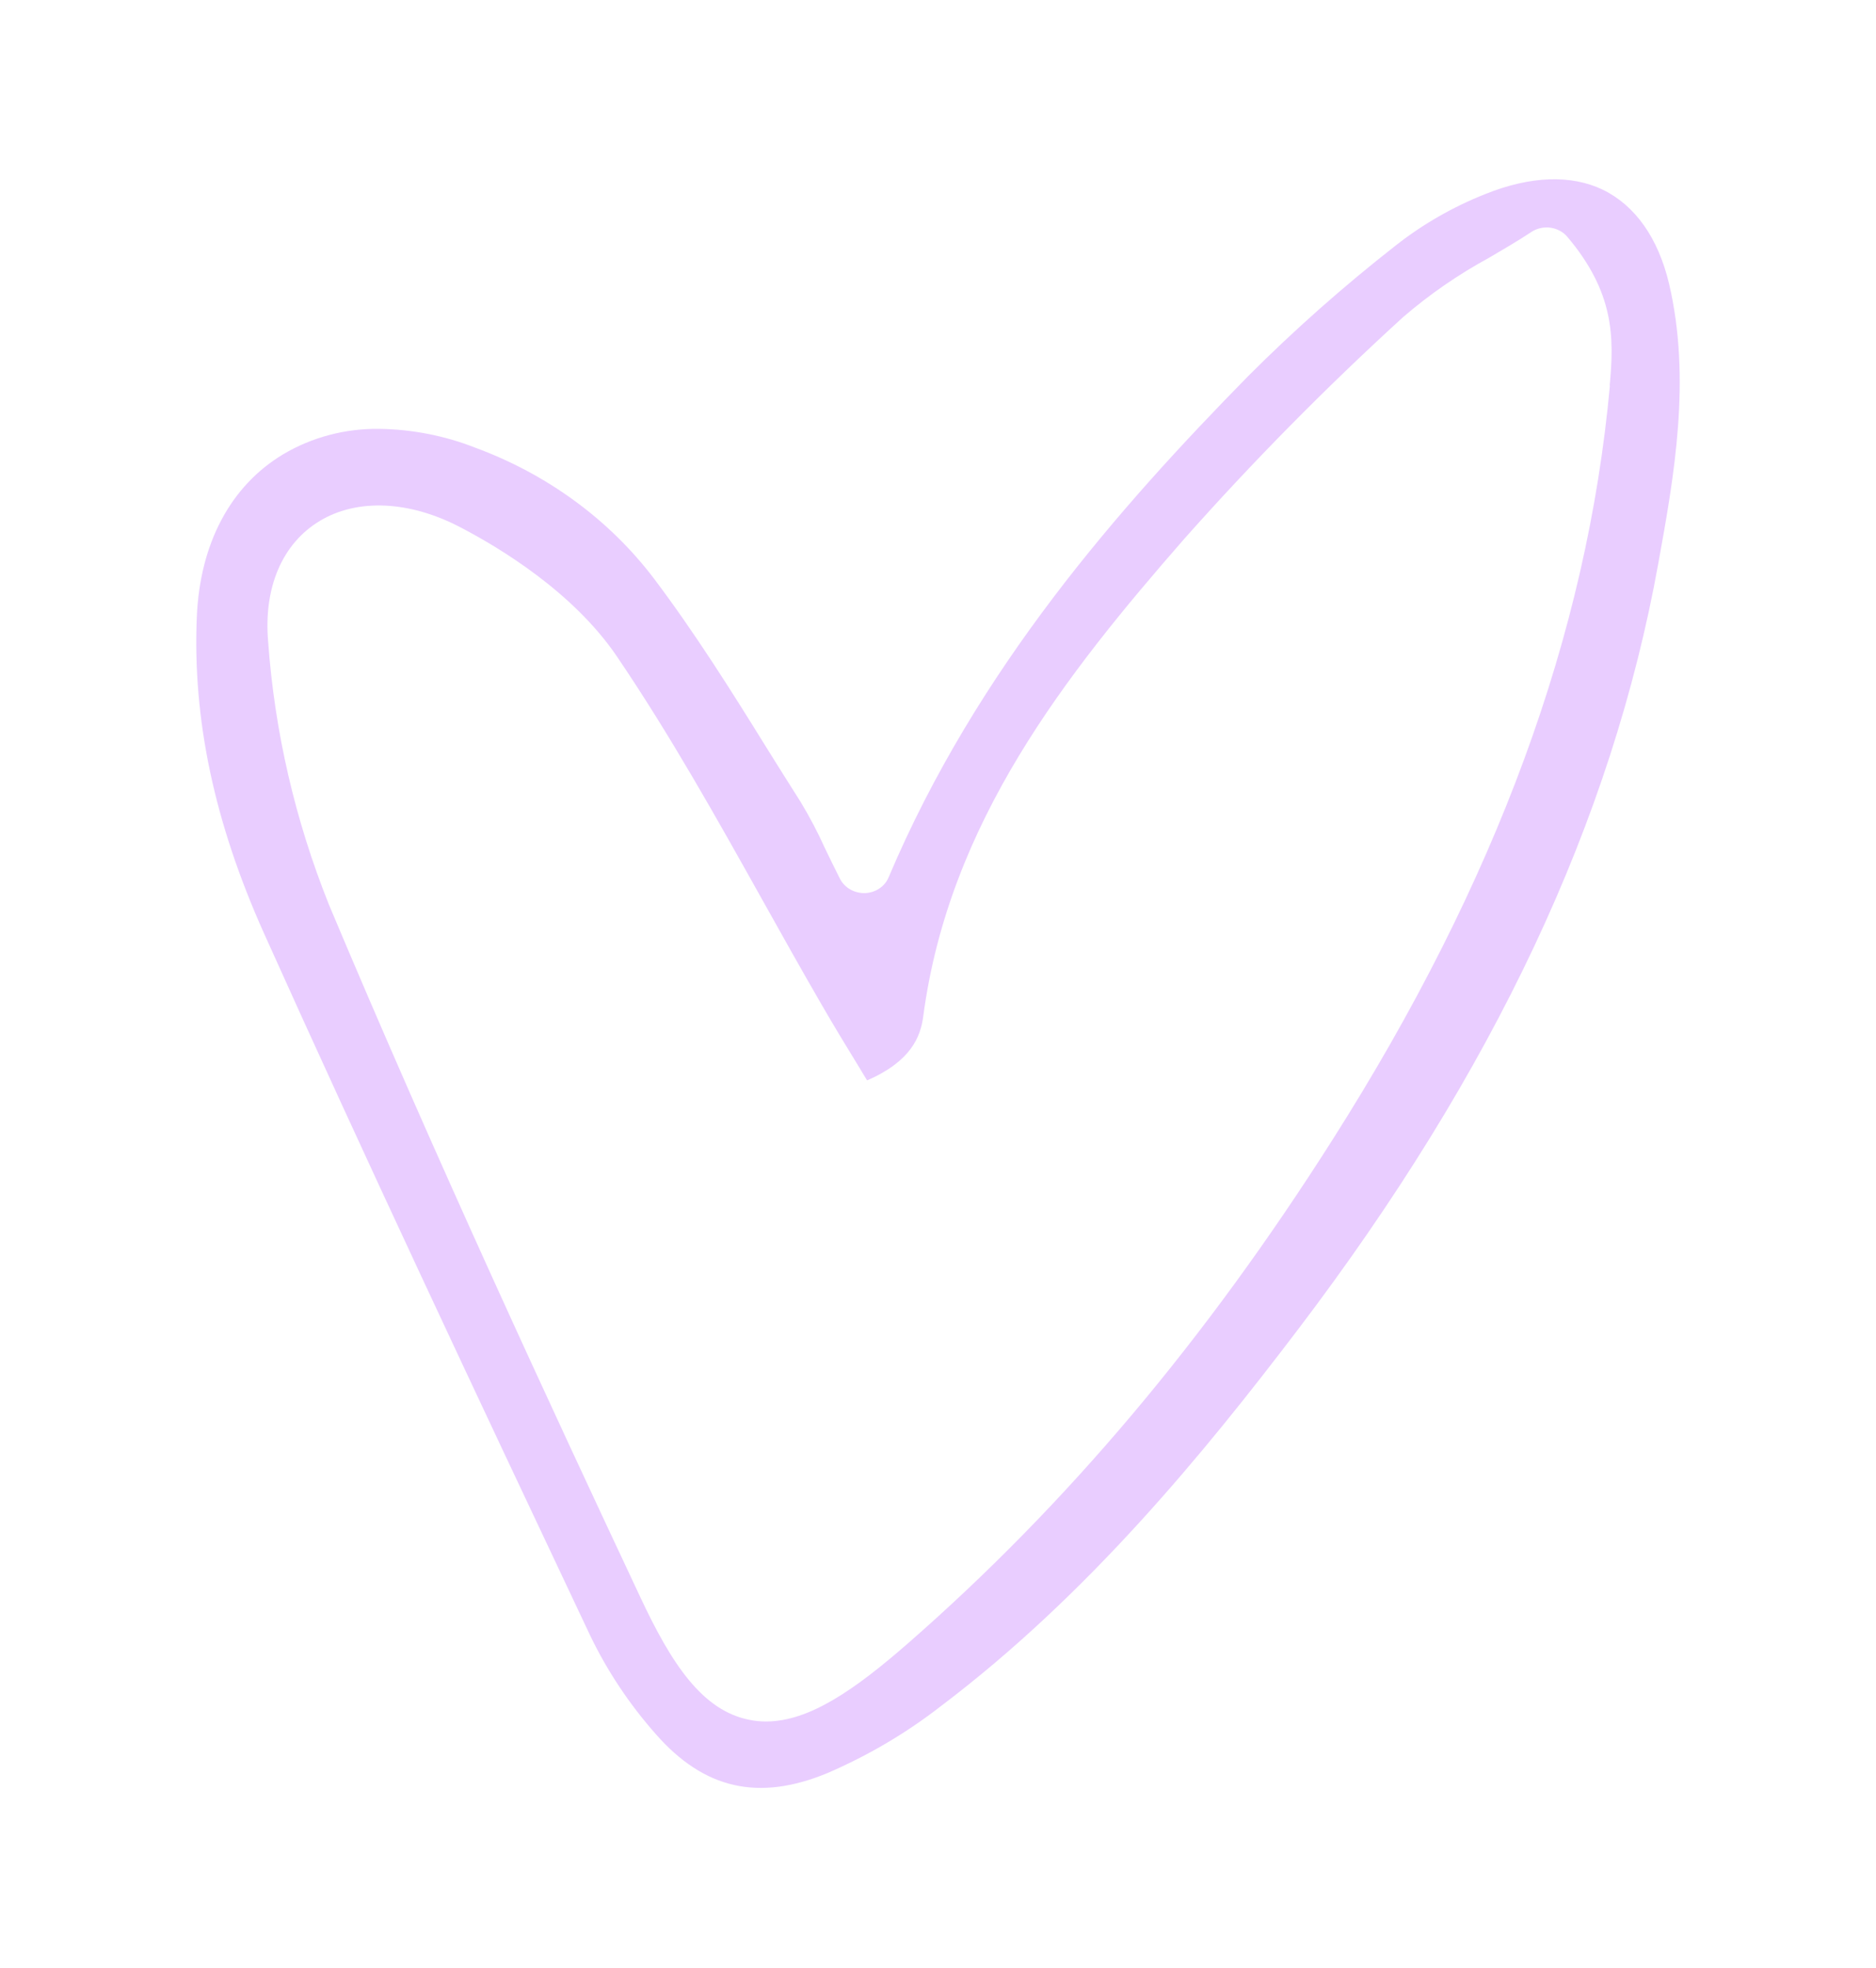 <svg width="390" height="409" viewBox="0 0 390 409" fill="none" xmlns="http://www.w3.org/2000/svg">
<path d="M333.219 39.437C326.61 36.257 318.152 36.564 308.797 40.325C302.078 42.988 295.822 46.572 290.235 50.959C279.381 59.443 269.097 68.544 259.443 78.21C232.806 105.341 203.094 138.935 184.714 182.393C184.319 183.321 183.643 184.12 182.768 184.694C181.893 185.268 180.858 185.591 179.789 185.624C178.723 185.644 177.673 185.381 176.761 184.862C175.85 184.345 175.116 183.595 174.646 182.7C173.456 180.358 172.43 178.221 171.478 176.255C169.992 172.965 168.305 169.757 166.426 166.647C164.083 162.972 161.776 159.279 159.469 155.586C152.146 143.756 144.458 131.532 135.963 120.266C126.653 107.987 113.704 98.516 98.709 93.015C92.414 90.548 85.671 89.231 78.846 89.135C71.779 89.038 64.837 90.874 58.873 94.417C47.889 100.999 41.555 113.017 40.914 128.233C40.017 149.551 44.575 170.973 54.827 193.864C76.1 241.169 98.159 288.012 122.709 339.966C126.265 347.344 130.864 354.244 136.384 360.481C146.416 371.884 157.748 374.449 172.064 368.499C180.521 364.85 188.43 360.183 195.588 354.617C226.106 331.555 250.253 302.099 269.841 276.318C310.592 222.688 335.105 170.596 344.752 117.052C347.993 99.153 351.654 78.842 346.967 58.926C344.716 49.489 339.975 42.736 333.219 39.437ZM334.683 80.108C329.942 131.977 311.068 183.282 276.981 236.946C250.564 278.54 221.731 312.732 188.852 341.47C177.685 351.232 168.22 357.797 159.249 357.797C158.123 357.8 157.001 357.692 155.899 357.472C146.032 355.592 139.624 345.881 133.052 331.828C114.581 292.507 90.544 240.775 68.393 188.051C61.352 170.486 57.091 152.057 55.742 133.344C54.772 122.095 58.69 112.949 66.489 108.265C74.288 103.58 85.107 104.025 95.78 109.633C104.018 113.923 119.176 123.104 128.201 136.37C139.313 152.731 149.053 170.169 158.481 187.026C162.472 194.172 166.609 201.557 170.764 208.737C173.382 213.268 176.165 217.849 178.874 222.261C179.332 223.03 179.789 223.799 180.265 224.551C189.419 220.568 191.378 215.439 191.927 211.285C197.255 170.921 221.602 140.166 246.078 112.129C260.383 96.007 275.587 80.599 291.626 65.969C297.107 61.23 303.13 57.068 309.585 53.558C312.477 51.848 315.461 50.139 318.39 48.19C319.54 47.444 320.953 47.136 322.338 47.33C323.723 47.524 324.976 48.204 325.841 49.232C335.581 60.772 335.599 70.073 334.629 80.176L334.683 80.108Z" fill="#E9CDFF"/>
</svg>
